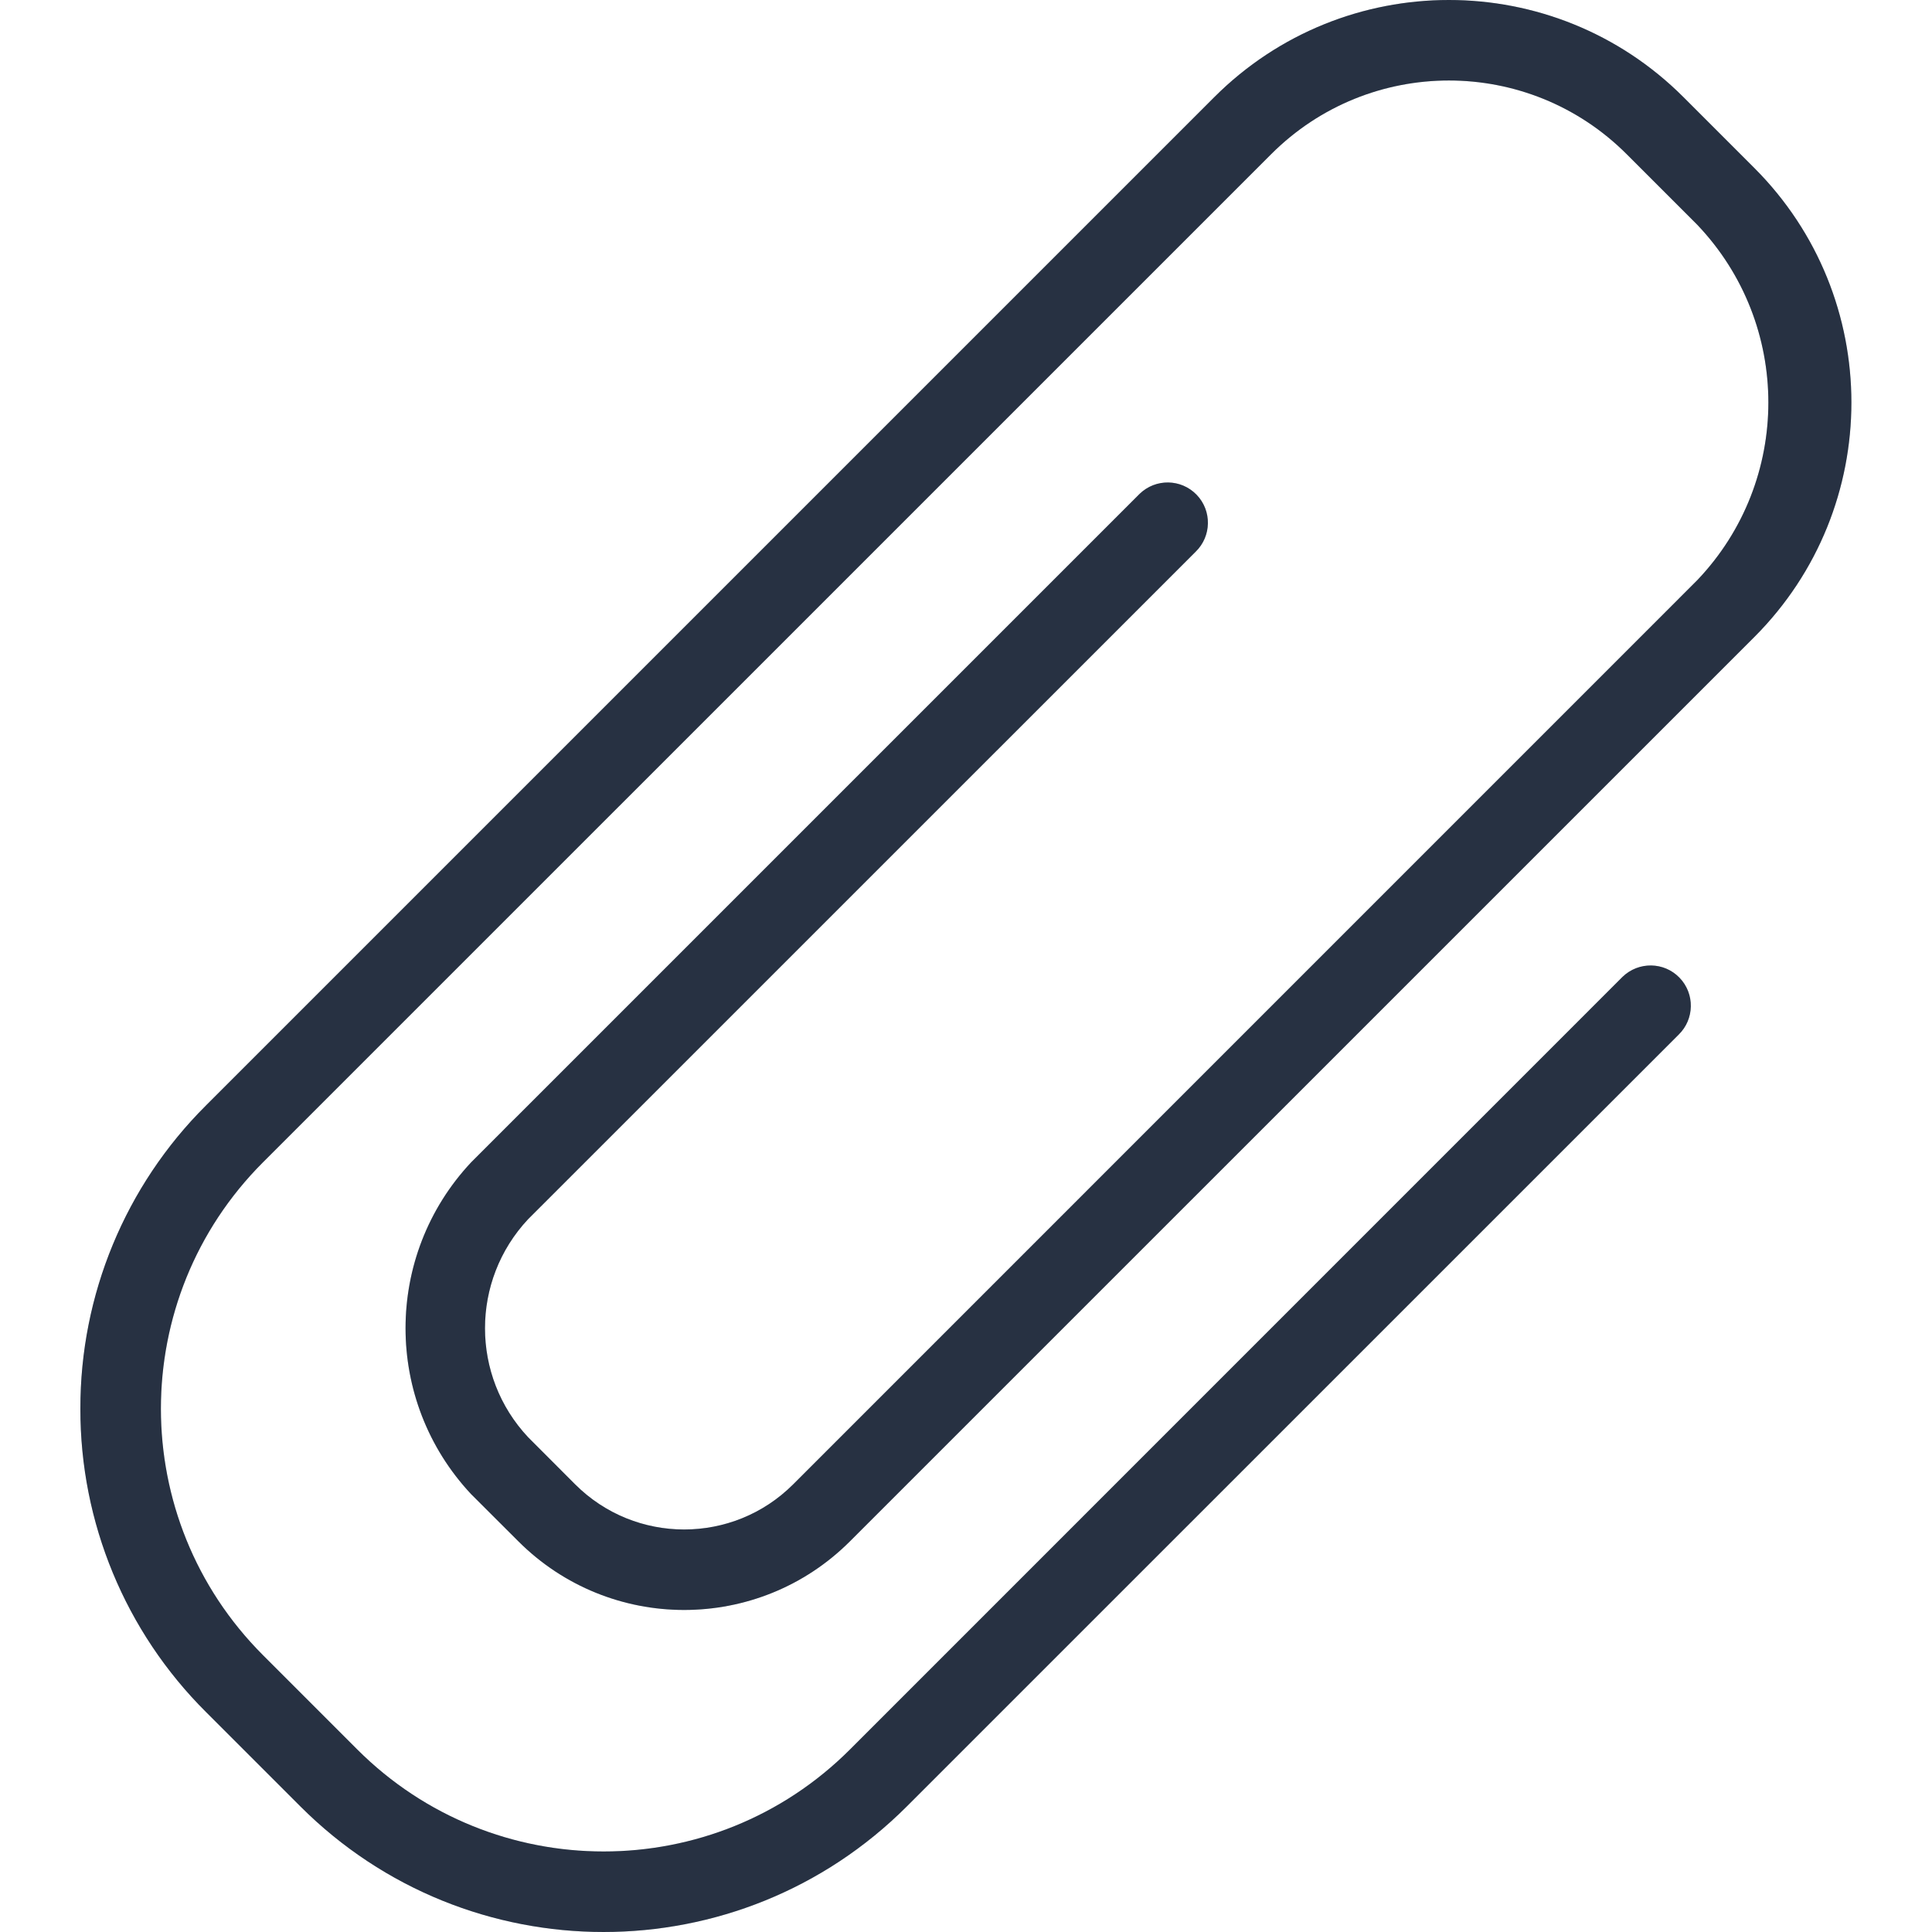 <svg width="25" height="25" viewBox="0 0 25 25" fill="none" xmlns="http://www.w3.org/2000/svg">
<g clip-path="url(#clip0)">
<path d="M21.784 1.257L22.7 2.173C24.376 3.849 24.376 6.567 22.7 8.244C22.7 8.244 22.7 8.244 22.7 8.244L10.999 19.944C9.814 21.13 7.892 21.13 6.707 19.944L6.096 19.334C4.965 18.126 4.965 16.248 6.096 15.041L14.735 6.402C14.935 6.195 15.264 6.19 15.471 6.389C15.678 6.589 15.684 6.919 15.484 7.126C15.48 7.13 15.476 7.134 15.471 7.139L6.833 15.777C6.09 16.571 6.09 17.804 6.833 18.597L7.443 19.208C8.222 19.986 9.484 19.986 10.263 19.208C10.263 19.208 10.263 19.208 10.263 19.208L21.963 7.507C23.189 6.22 23.189 4.197 21.963 2.909L21.048 1.994C19.778 0.725 17.72 0.725 16.45 1.994L3.403 15.041C1.642 16.802 1.642 19.656 3.403 21.417L4.622 22.638C6.383 24.398 9.238 24.398 10.998 22.638L20.984 12.652C21.184 12.445 21.514 12.44 21.721 12.639C21.927 12.839 21.933 13.169 21.733 13.376C21.729 13.38 21.725 13.385 21.721 13.389L11.736 23.374C9.569 25.542 6.054 25.542 3.887 23.374C3.887 23.374 3.887 23.374 3.887 23.374L2.666 22.154C0.499 19.986 0.499 16.472 2.666 14.304C2.666 14.304 2.666 14.304 2.666 14.304L15.713 1.257C17.39 -0.419 20.108 -0.419 21.784 1.257C21.784 1.257 21.784 1.257 21.784 1.257Z" fill="#CFD8DC"/>
<path d="M1.04 18.229C1.037 19.702 1.622 21.115 2.666 22.154L3.886 23.374C6.053 25.542 9.567 25.542 11.735 23.374L11.735 23.374L21.721 13.389C21.927 13.189 21.933 12.859 21.733 12.652C21.534 12.445 21.204 12.44 20.997 12.639C20.992 12.644 20.988 12.648 20.984 12.652L10.999 22.638C9.239 24.398 6.384 24.398 4.623 22.638L3.402 21.417C1.642 19.656 1.642 16.802 3.402 15.041L16.45 1.994C17.72 0.724 19.778 0.724 21.048 1.994L21.963 2.909C23.189 4.197 23.189 6.22 21.963 7.507L10.263 19.208C9.484 19.986 8.222 19.986 7.443 19.208C7.443 19.208 7.443 19.208 7.443 19.208L6.833 18.597C6.09 17.804 6.09 16.571 6.833 15.777L15.472 7.139C15.678 6.939 15.684 6.609 15.484 6.402C15.284 6.195 14.955 6.19 14.748 6.389C14.743 6.394 14.739 6.398 14.735 6.402L6.096 15.041C4.965 16.248 4.965 18.126 6.096 19.334L6.707 19.944C7.892 21.129 9.814 21.129 10.999 19.944L22.7 8.244C24.376 6.567 24.376 3.849 22.7 2.173C22.7 2.173 22.7 2.173 22.7 2.173L21.784 1.257C20.108 -0.419 17.39 -0.419 15.713 1.257C15.713 1.257 15.713 1.257 15.713 1.257L2.666 14.304C1.622 15.343 1.037 16.756 1.04 18.229Z" fill="#273142"/>
</g>
<defs>
<clipPath id="clip0">
<rect width="25" height="25" fill="white" transform="matrix(1.19249e-08 -1 -1 -1.19249e-08 25 25)"/>
</clipPath>
</defs>
</svg>
